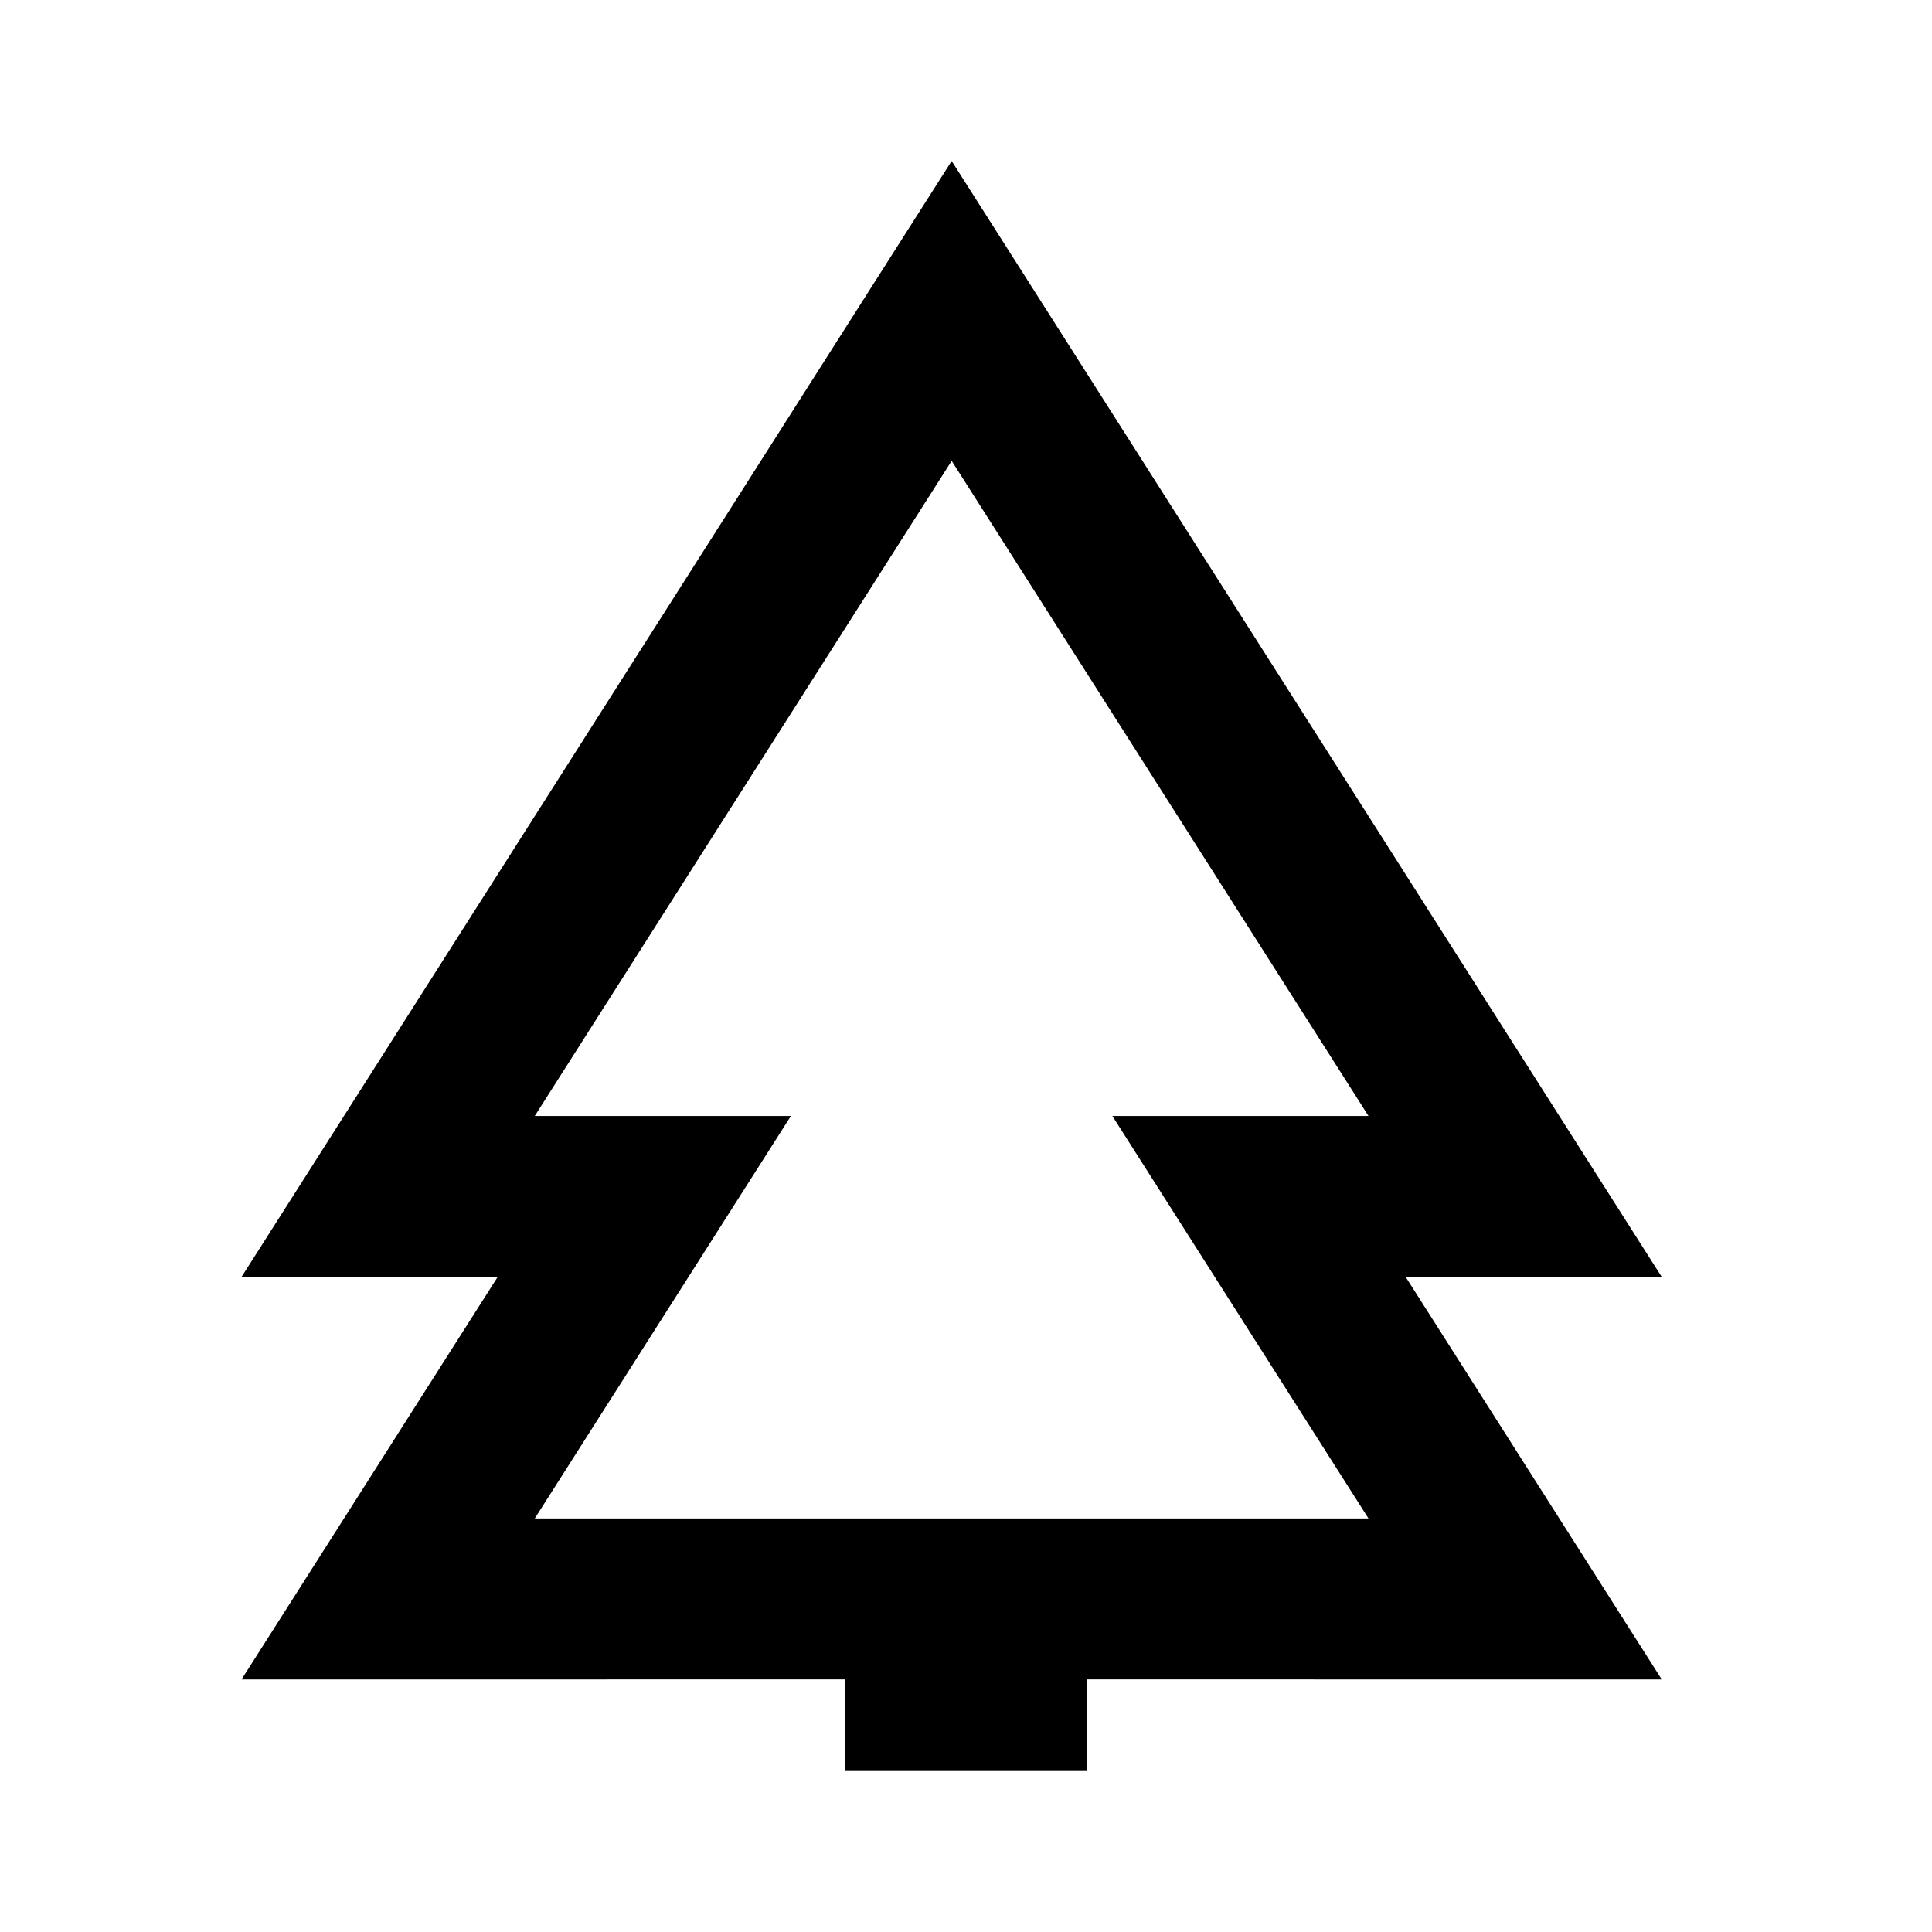 <?xml version="1.0" encoding="UTF-8"?>
<svg width="24px" height="24px" viewBox="0 0 24 24" version="1.1" xmlns="http://www.w3.org/2000/svg" xmlns:xlink="http://www.w3.org/1999/xlink">
    <!-- Generator: Sketch 61 (89581) - https://sketch.com -->
    <title>SVG/White/black/others/pine</title>
    <desc>Created with Sketch.</desc>
    <g id="black/others/pine" stroke="none" stroke-width="1" fill="none" fill-rule="evenodd">
        <rect id="Boundary" fill-opacity="0" fill="#FFFFFF" x="0" y="0" width="24" height="24"></rect>
        <path d="M11.822,2 L20.643,15.863 L17.462,15.863 L20.643,20.863 L13.5,20.862 L13.5,22 L10.5,22 L10.5,20.862 L3,20.863 L6.182,15.863 L3,15.863 L11.822,2 Z M11.822,5.725 L6.643,13.863 L9.825,13.863 L6.643,18.863 L17,18.863 L13.818,13.863 L17,13.863 L11.822,5.725 Z" id="Shape" fill="#000000" fill-rule="nonzero"></path>
    </g>
</svg>